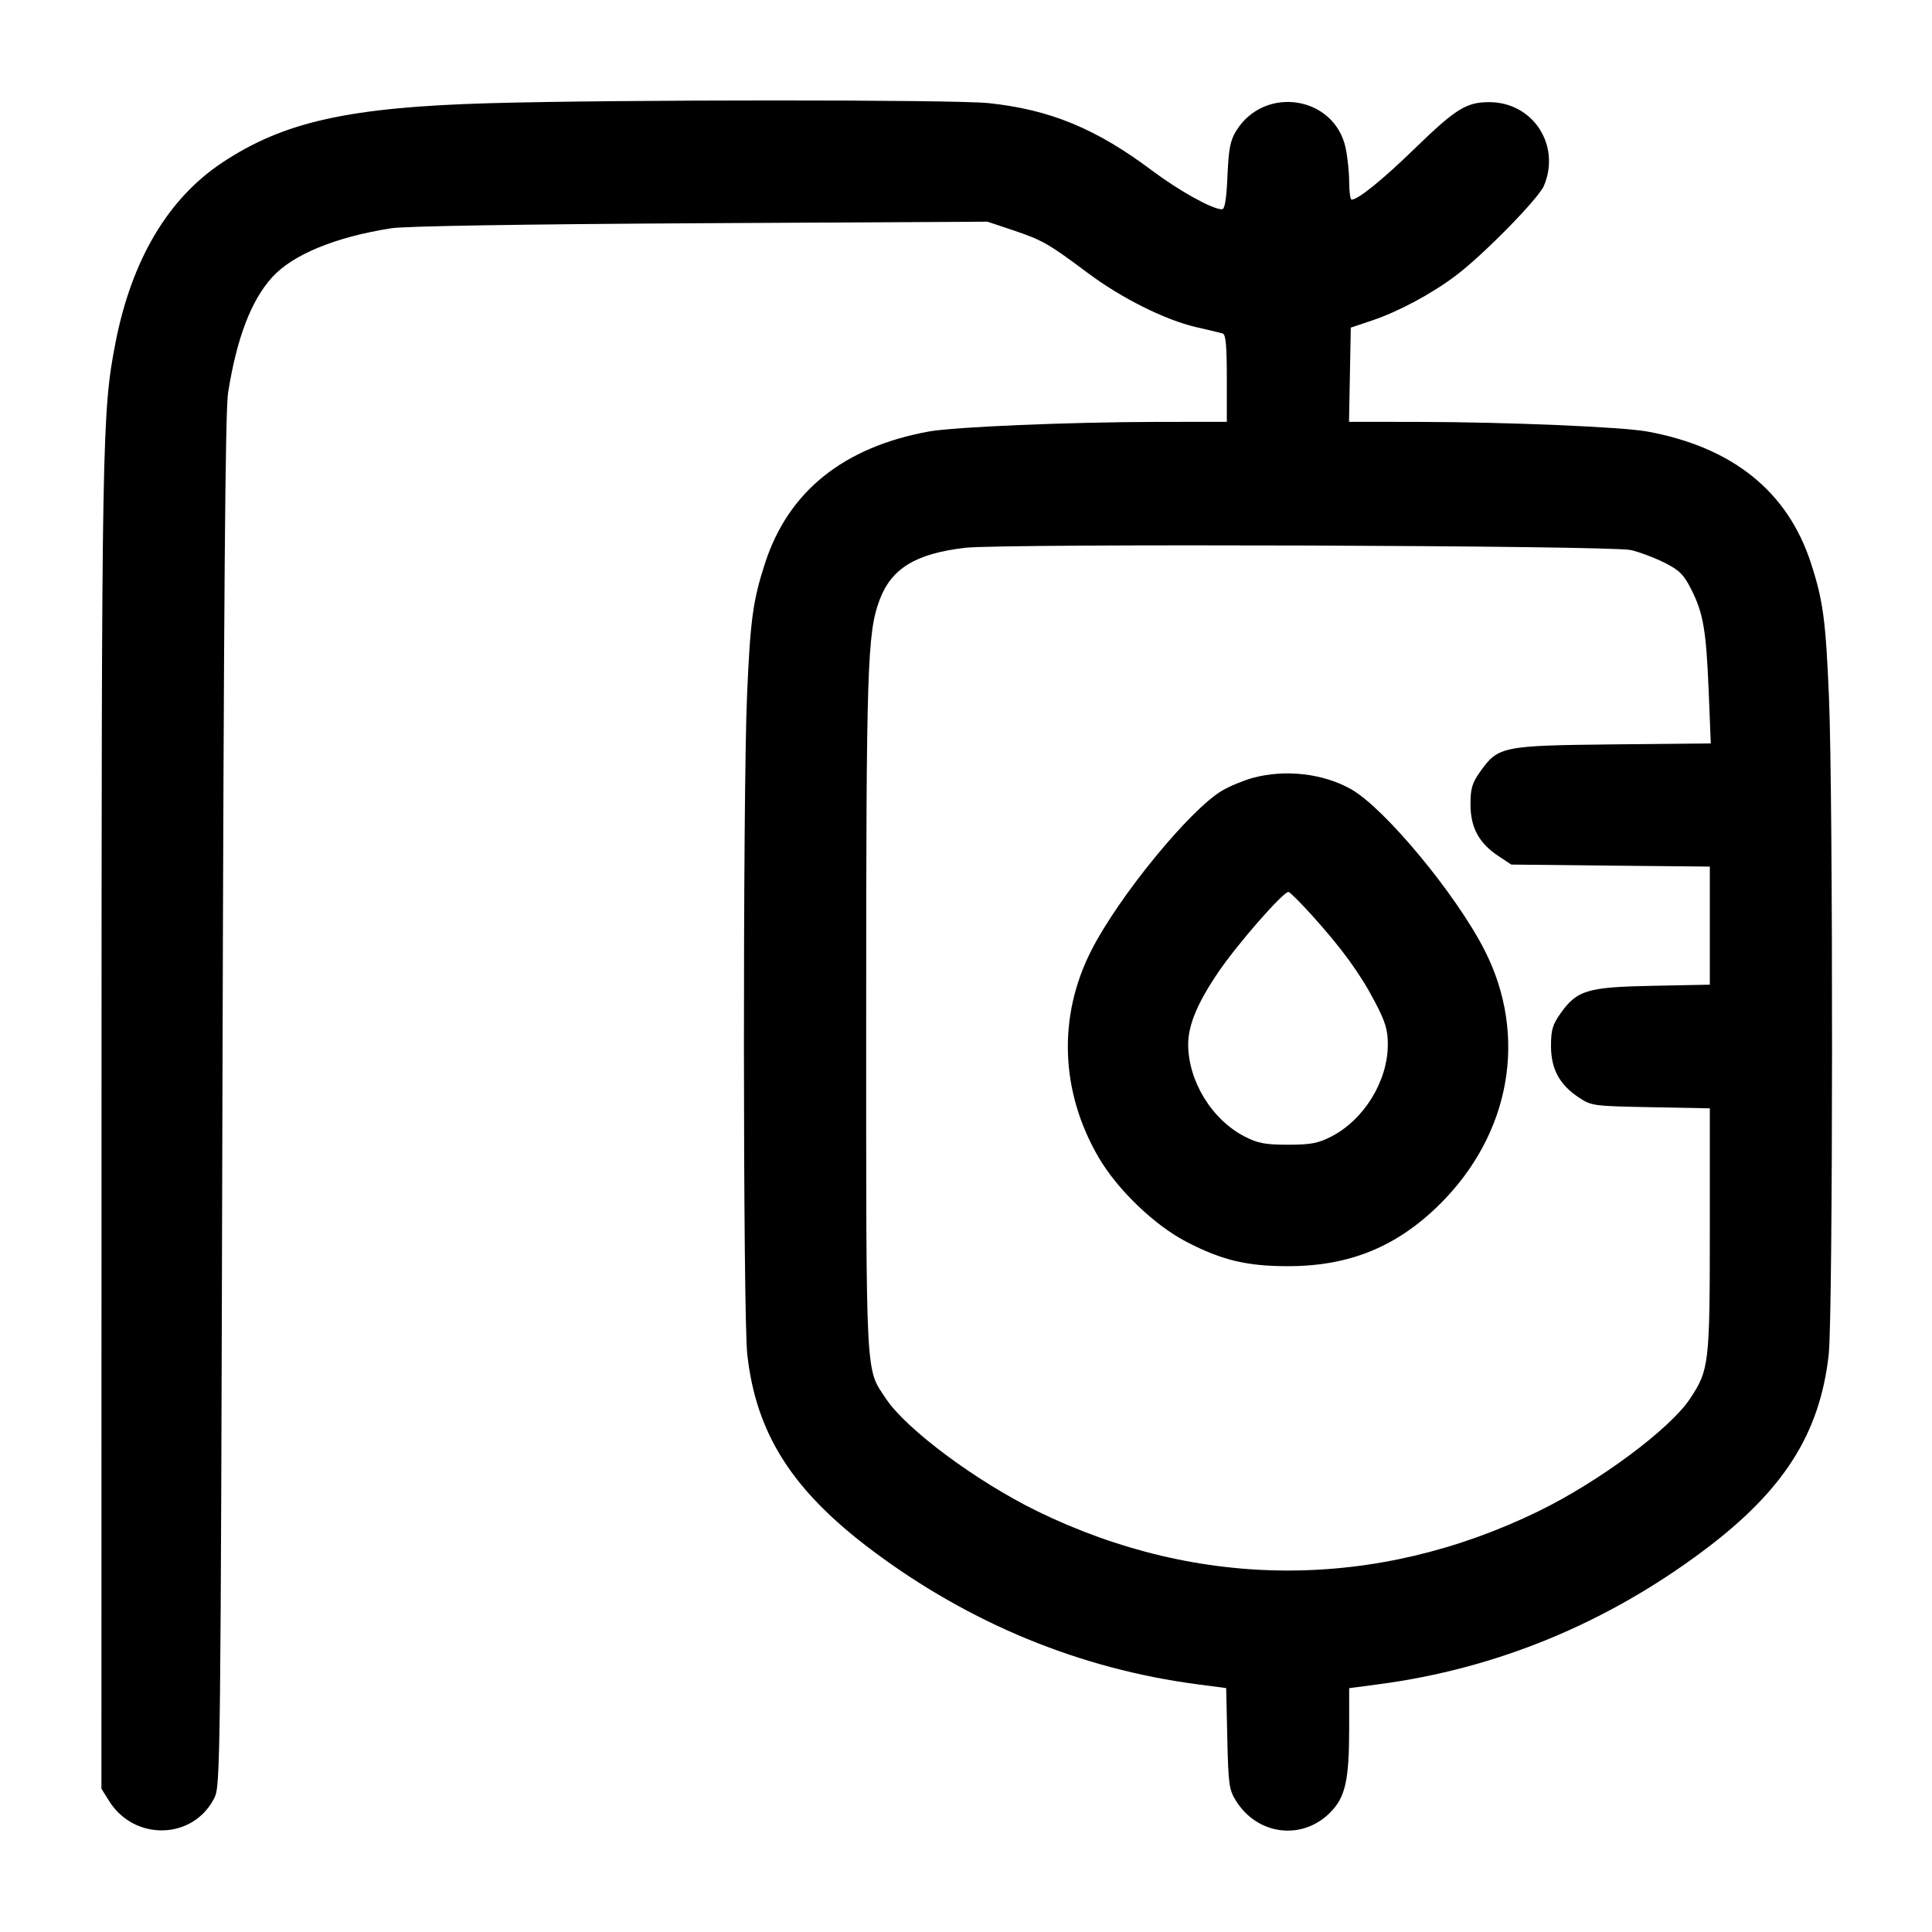 <svg width="24" height="24" viewBox="0 0 24 24" fill="none" xmlns="http://www.w3.org/2000/svg"><path d="M6.077 1.282 C 4.333 1.332,3.523 1.513,2.759 2.021 C 2.087 2.467,1.636 3.229,1.436 4.251 C 1.267 5.117,1.262 5.438,1.261 14.020 L 1.260 22.220 1.353 22.369 C 1.668 22.877,2.404 22.856,2.664 22.332 C 2.738 22.185,2.741 21.911,2.763 13.680 C 2.780 7.440,2.798 5.100,2.833 4.881 C 2.940 4.203,3.118 3.735,3.380 3.445 C 3.635 3.163,4.169 2.943,4.864 2.835 C 5.037 2.809,6.472 2.785,8.704 2.773 L 12.267 2.754 12.584 2.860 C 12.947 2.982,13.023 3.025,13.506 3.386 C 13.927 3.702,14.474 3.975,14.860 4.064 C 15.014 4.099,15.162 4.135,15.190 4.143 C 15.227 4.154,15.240 4.300,15.240 4.699 L 15.240 5.240 14.370 5.241 C 13.281 5.243,11.856 5.303,11.540 5.360 C 10.481 5.553,9.795 6.102,9.505 6.992 C 9.354 7.454,9.320 7.699,9.280 8.640 C 9.227 9.862,9.229 16.348,9.283 16.826 C 9.393 17.813,9.844 18.519,10.840 19.264 C 12.048 20.168,13.412 20.729,14.866 20.922 L 15.232 20.970 15.246 21.595 C 15.259 22.166,15.268 22.233,15.353 22.369 C 15.619 22.797,16.173 22.867,16.522 22.518 C 16.713 22.327,16.760 22.117,16.760 21.464 L 16.760 20.971 17.130 20.922 C 18.589 20.729,19.950 20.169,21.160 19.264 C 22.156 18.519,22.607 17.813,22.717 16.826 C 22.770 16.349,22.773 9.916,22.720 8.660 C 22.680 7.701,22.647 7.457,22.495 6.992 C 22.205 6.102,21.519 5.553,20.460 5.360 C 20.144 5.303,18.719 5.243,17.629 5.241 L 16.758 5.240 16.769 4.655 L 16.780 4.070 17.048 3.980 C 17.371 3.871,17.781 3.652,18.080 3.427 C 18.421 3.172,19.113 2.467,19.180 2.306 C 19.391 1.802,19.042 1.269,18.500 1.269 C 18.216 1.269,18.085 1.350,17.581 1.839 C 17.179 2.230,16.870 2.480,16.791 2.480 C 16.774 2.480,16.760 2.382,16.760 2.262 C 16.760 2.142,16.740 1.951,16.716 1.838 C 16.577 1.191,15.708 1.056,15.356 1.626 C 15.283 1.745,15.263 1.847,15.248 2.186 C 15.235 2.480,15.215 2.600,15.180 2.600 C 15.060 2.600,14.651 2.373,14.309 2.117 C 13.615 1.597,13.043 1.361,12.280 1.281 C 11.851 1.236,7.653 1.237,6.077 1.282 M20.260 6.833 C 20.370 6.859,20.559 6.930,20.679 6.991 C 20.863 7.084,20.916 7.137,21.009 7.321 C 21.159 7.617,21.195 7.827,21.226 8.587 L 21.252 9.235 20.036 9.247 C 18.655 9.262,18.610 9.271,18.383 9.592 C 18.286 9.730,18.267 9.797,18.267 9.993 C 18.267 10.279,18.372 10.474,18.612 10.633 L 18.774 10.740 20.007 10.753 L 21.240 10.765 21.240 11.499 L 21.240 12.232 20.530 12.246 C 19.715 12.262,19.590 12.300,19.383 12.592 C 19.286 12.730,19.267 12.797,19.267 12.993 C 19.267 13.279,19.372 13.474,19.612 13.633 C 19.771 13.738,19.790 13.740,20.507 13.754 L 21.240 13.768 21.240 15.277 C 21.240 16.938,21.231 17.019,20.995 17.374 C 20.746 17.751,19.864 18.406,19.116 18.771 C 17.098 19.756,14.899 19.756,12.884 18.772 C 12.128 18.402,11.256 17.754,11.005 17.374 C 10.749 16.989,10.760 17.198,10.760 12.611 C 10.760 8.283,10.774 7.861,10.926 7.454 C 11.073 7.061,11.374 6.877,11.989 6.805 C 12.461 6.750,20.011 6.775,20.260 6.833 M15.567 9.662 C 15.450 9.694,15.278 9.765,15.184 9.820 C 14.784 10.054,13.901 11.132,13.558 11.804 C 13.138 12.626,13.171 13.563,13.649 14.380 C 13.882 14.779,14.343 15.222,14.740 15.427 C 15.179 15.655,15.490 15.729,16.000 15.729 C 16.761 15.729,17.350 15.489,17.884 14.961 C 18.767 14.086,18.983 12.865,18.442 11.804 C 18.088 11.109,17.203 10.042,16.784 9.804 C 16.440 9.609,15.970 9.554,15.567 9.662 M16.297 11.370 C 16.667 11.779,16.895 12.092,17.080 12.446 C 17.211 12.696,17.240 12.793,17.240 12.975 C 17.240 13.430,16.943 13.912,16.535 14.120 C 16.372 14.203,16.283 14.220,16.000 14.220 C 15.717 14.220,15.628 14.203,15.465 14.120 C 15.056 13.912,14.760 13.430,14.760 12.973 C 14.760 12.736,14.874 12.461,15.130 12.083 C 15.363 11.737,15.937 11.080,16.006 11.080 C 16.022 11.080,16.153 11.210,16.297 11.370 " stroke="none" fill-rule="evenodd" fill="black"></path></svg>